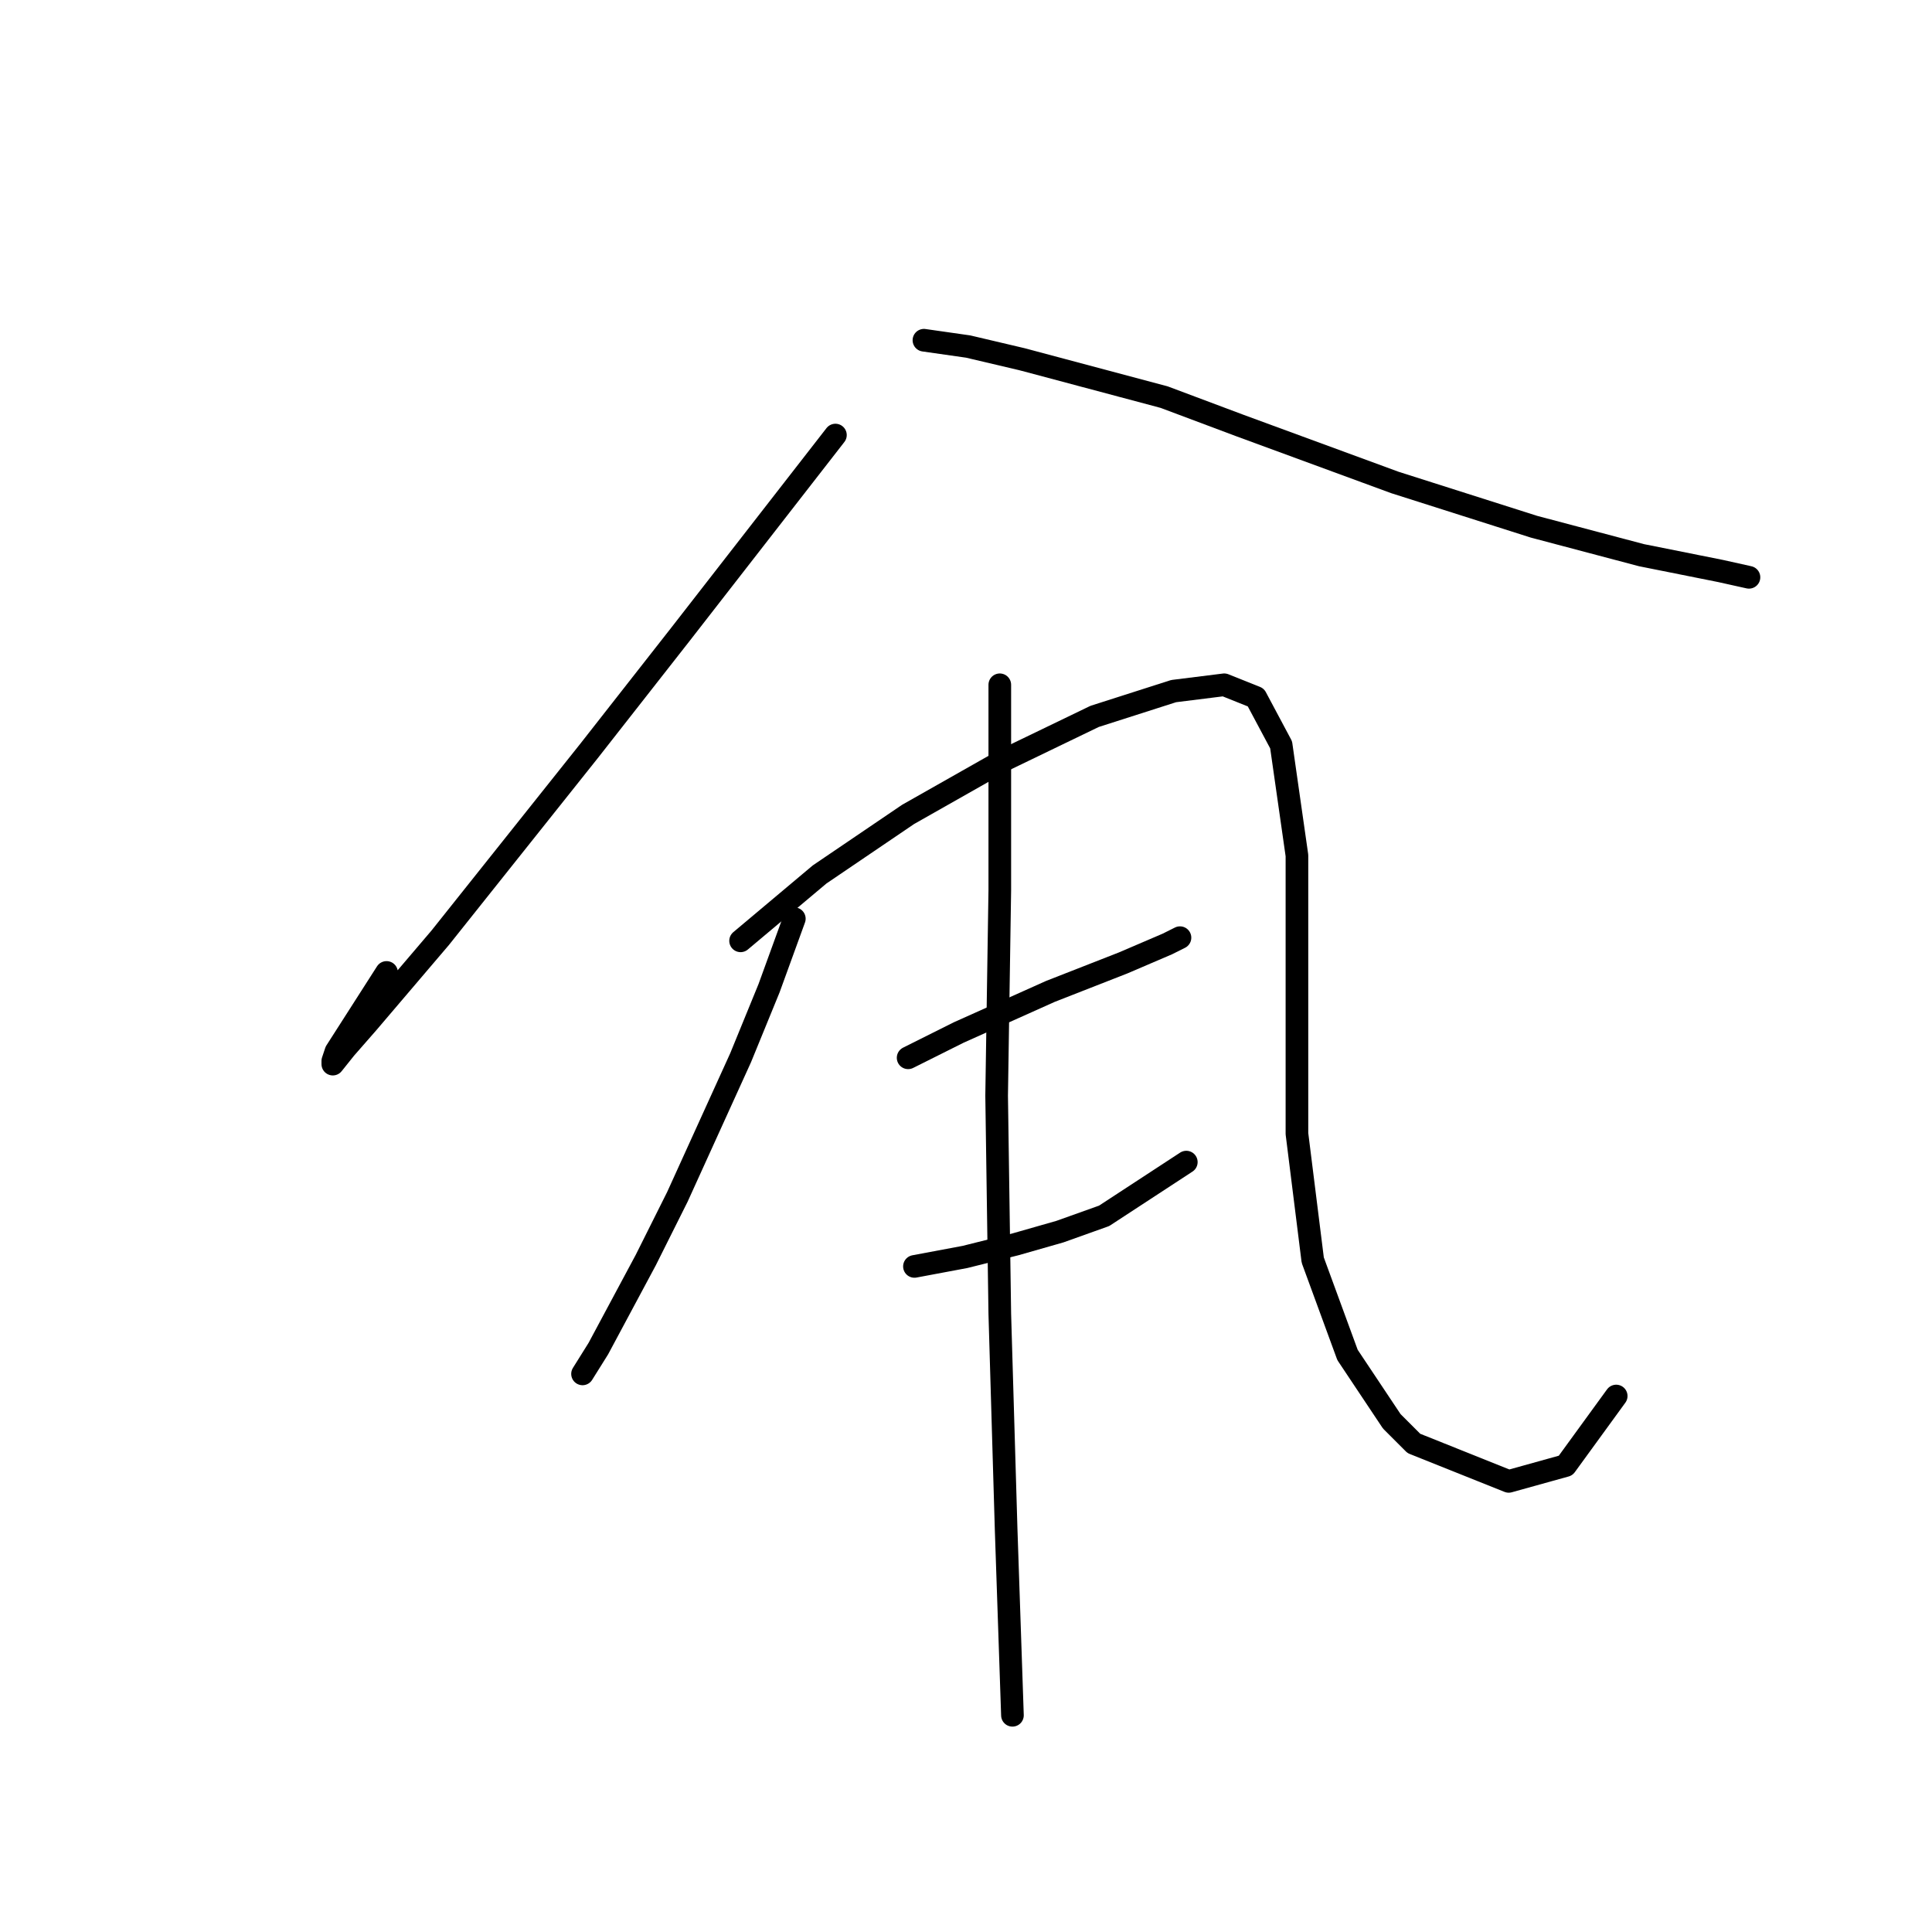 <?xml version="1.0" standalone="no"?>
    <svg width="256" height="256" xmlns="http://www.w3.org/2000/svg" version="1.1">
    <polyline stroke="black" stroke-width="3" stroke-linecap="round" fill="transparent" stroke-linejoin="round" points="110.698 57.648 90.174 84.036 78.027 99.534 58.341 124.246 48.707 135.555 45.775 138.906 44.099 141.001 44.099 140.582 44.518 139.325 51.22 128.854 51.22 128.854 " />
        <polyline stroke="black" stroke-width="3" stroke-linecap="round" fill="transparent" stroke-linejoin="round" points="122.426 45.082 128.29 45.92 135.41 47.596 154.259 52.622 164.311 56.392 184.835 63.931 203.265 69.795 217.506 73.565 227.977 75.659 231.747 76.497 231.747 76.497 " />
        <polyline stroke="black" stroke-width="3" stroke-linecap="round" fill="transparent" stroke-linejoin="round" points="105.252 121.733 101.902 130.948 98.132 140.163 89.755 158.592 85.566 166.97 79.283 178.698 77.189 182.048 77.189 182.048 " />
        <polyline stroke="black" stroke-width="3" stroke-linecap="round" fill="transparent" stroke-linejoin="round" points="98.132 124.665 108.603 115.869 120.331 107.911 132.897 100.79 145.044 94.926 155.515 91.575 162.217 90.738 166.405 92.413 169.756 98.696 171.851 113.356 171.851 132.623 171.851 150.215 173.945 166.97 178.552 179.535 184.416 188.331 187.348 191.263 199.914 196.29 207.453 194.195 214.155 184.98 214.155 184.98 " />
        <polyline stroke="black" stroke-width="3" stroke-linecap="round" fill="transparent" stroke-linejoin="round" points="120.331 140.163 127.033 136.812 139.18 131.367 148.813 127.597 154.677 125.084 156.353 124.246 156.353 124.246 " />
        <polyline stroke="black" stroke-width="3" stroke-linecap="round" fill="transparent" stroke-linejoin="round" points="121.169 167.807 127.871 166.551 134.572 164.875 140.436 163.2 146.3 161.106 157.191 153.985 157.191 153.985 " />
        <polyline stroke="black" stroke-width="3" stroke-linecap="round" fill="transparent" stroke-linejoin="round" points="132.478 90.738 132.478 104.141 132.478 117.963 132.059 145.189 132.478 174.09 133.316 202.572 134.154 227.285 134.154 227.285 " />
        </svg>